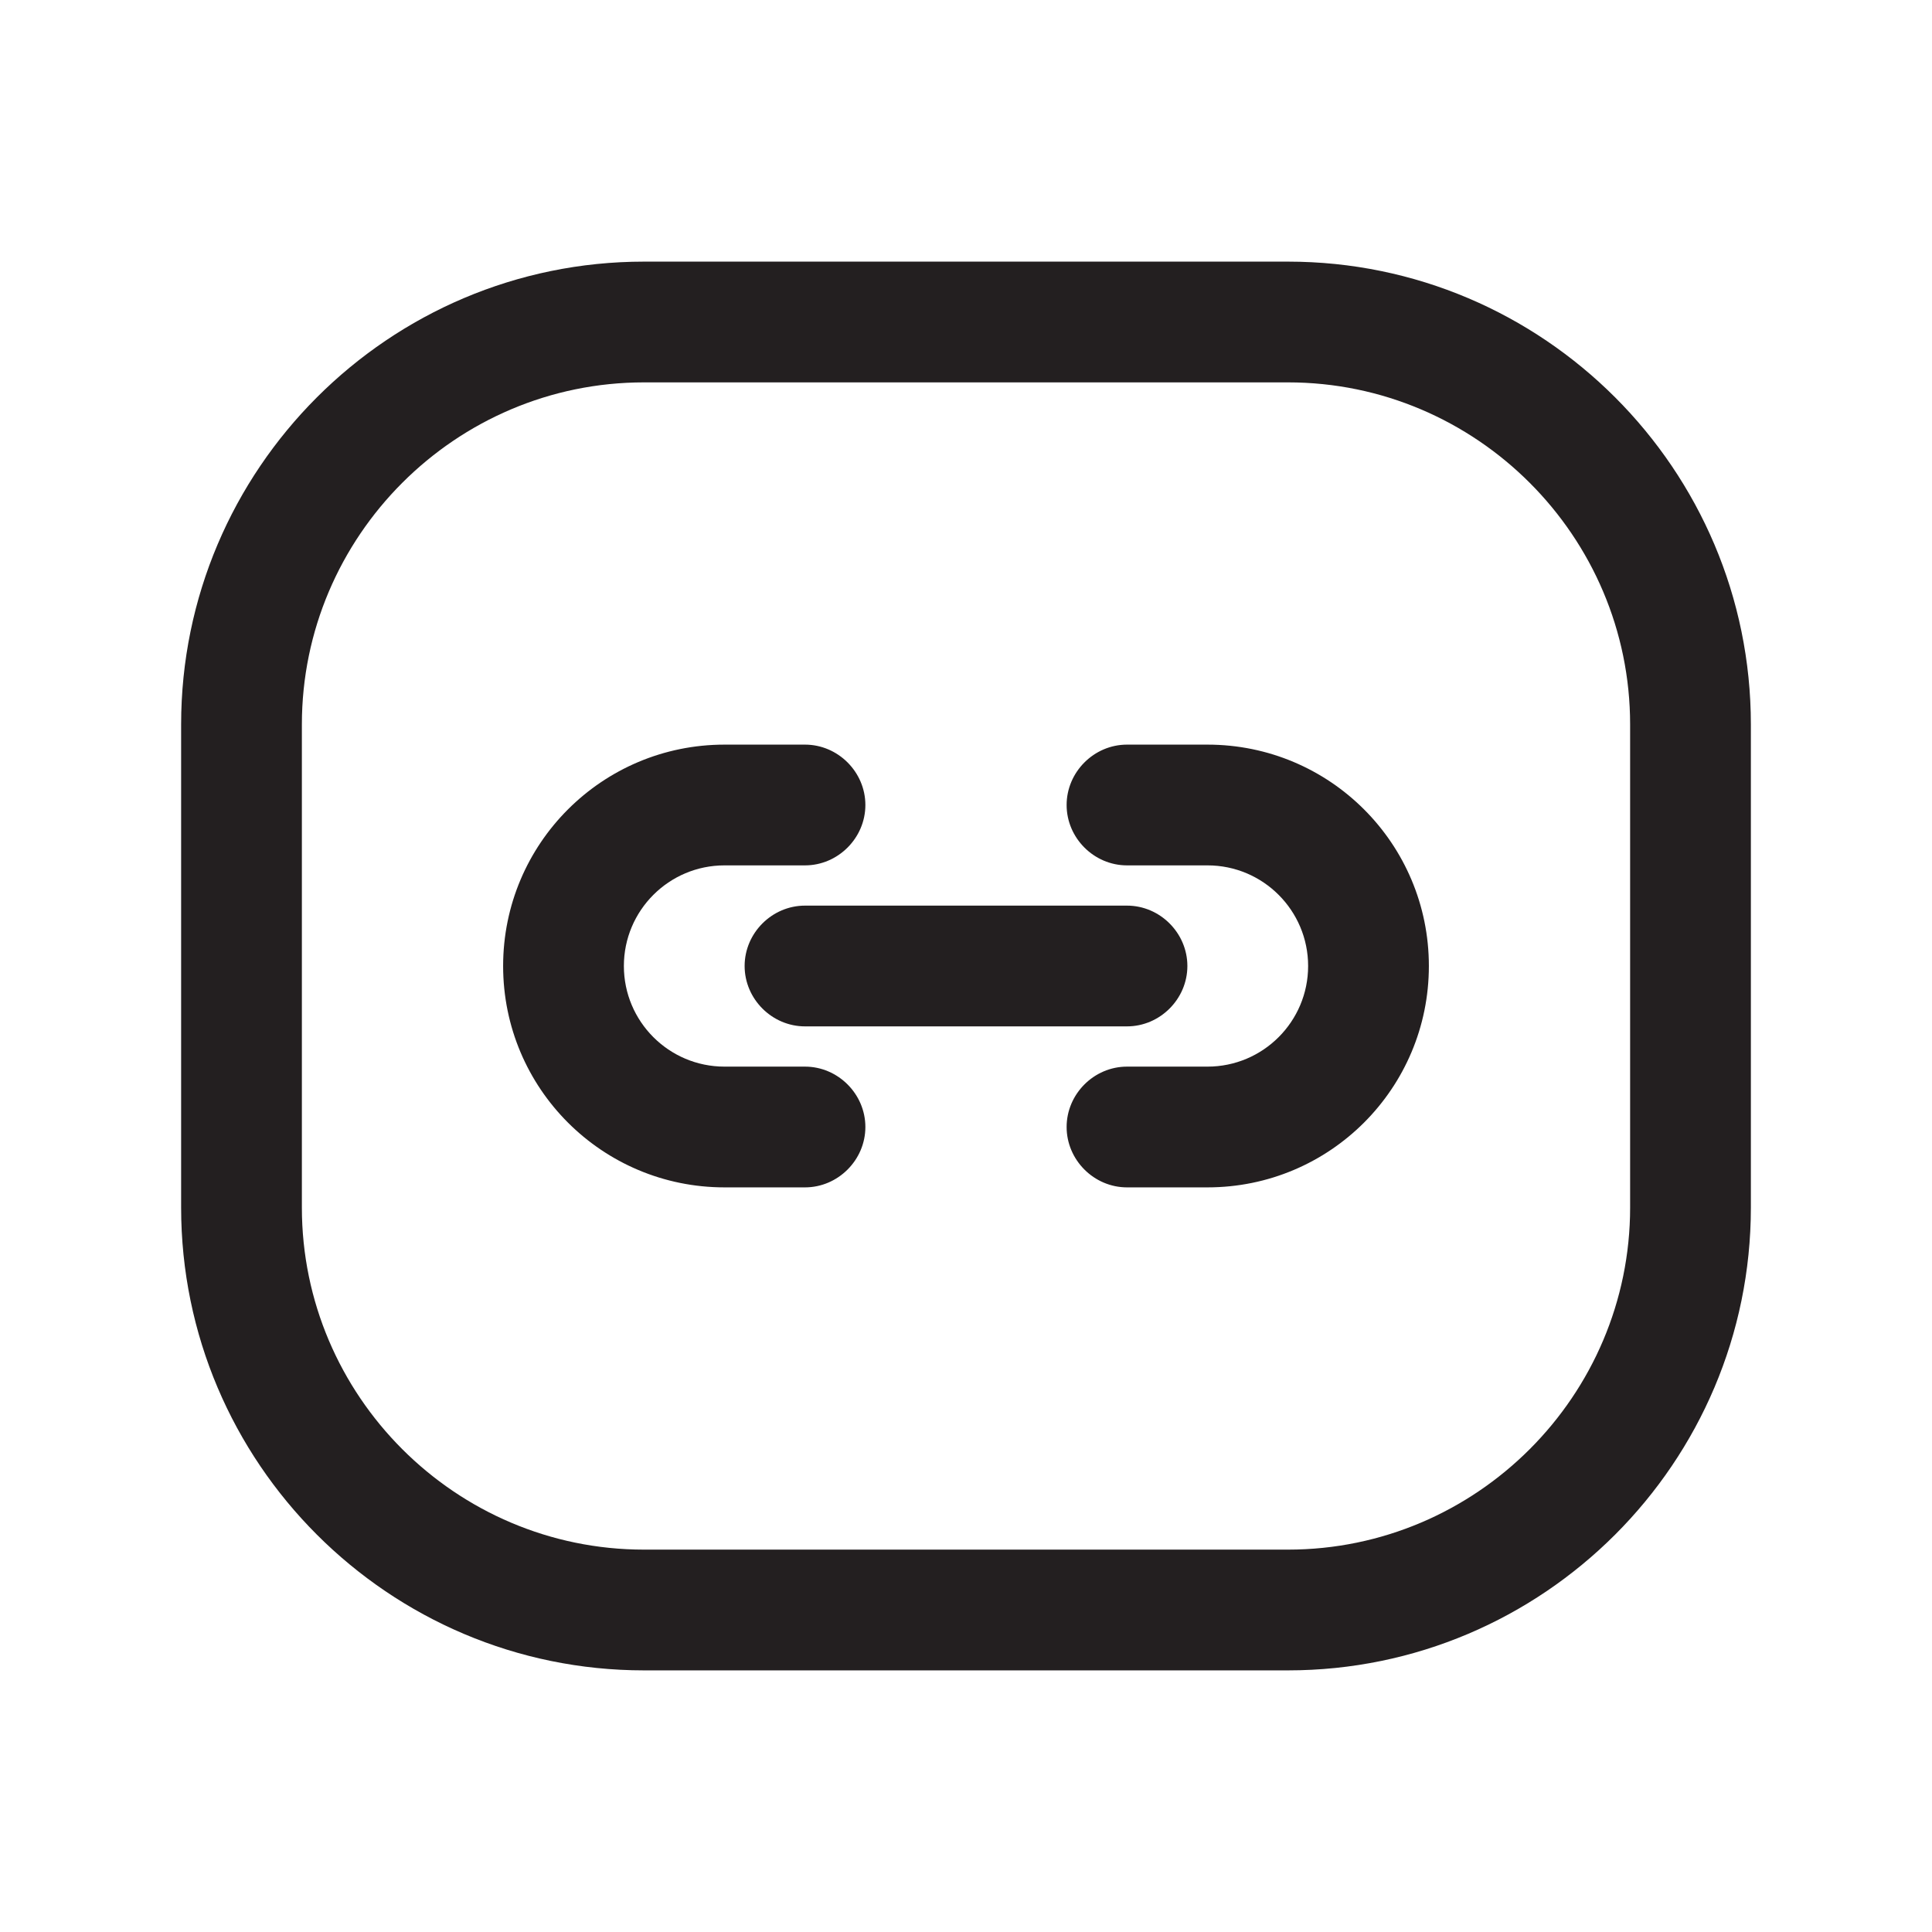 <?xml version="1.0" encoding="UTF-8"?><svg xmlns="http://www.w3.org/2000/svg" viewBox="0 0 24 24"><defs><style>.v{fill:#231f20;}</style></defs><g id="a"/><g id="b"/><g id="c"/><g id="d"/><g id="e"/><g id="f"/><g id="g"/><g id="h"/><g id="i"/><g id="j"/><g id="k"/><g id="l"/><g id="m"/><g id="n"/><g id="o"/><g id="p"/><g id="q"/><g id="r"><g><path class="v" d="M16,3.25H8c-3.17,0-5.75,2.58-5.75,5.75v6c0,3.17,2.58,5.75,5.75,5.75h8c3.17,0,5.75-2.58,5.75-5.75v-6c0-3.17-2.58-5.75-5.75-5.75Zm4.25,11.75c0,2.34-1.91,4.25-4.25,4.25H8c-2.34,0-4.25-1.91-4.25-4.25v-6c0-2.34,1.91-4.25,4.25-4.25h8c2.34,0,4.25,1.91,4.25,4.25v6Z"/><path class="v" d="M10,13.25h-1c-.69,0-1.25-.56-1.25-1.25s.56-1.25,1.25-1.25h1c.41,0,.75-.34,.75-.75s-.34-.75-.75-.75h-1c-1.52,0-2.75,1.23-2.75,2.75s1.23,2.75,2.75,2.75h1c.41,0,.75-.34,.75-.75s-.34-.75-.75-.75Z"/><path class="v" d="M15,9.25h-1c-.41,0-.75,.34-.75,.75s.34,.75,.75,.75h1c.69,0,1.25,.56,1.25,1.25s-.56,1.25-1.25,1.25h-1c-.41,0-.75,.34-.75,.75s.34,.75,.75,.75h1c1.52,0,2.75-1.23,2.75-2.75s-1.23-2.75-2.75-2.75Z"/><path class="v" d="M9.25,12c0,.41,.34,.75,.75,.75h4c.41,0,.75-.34,.75-.75s-.34-.75-.75-.75h-4c-.41,0-.75,.34-.75,.75Z"/></g></g><g id="s"/><g id="t"/><g id="u"/></svg>
